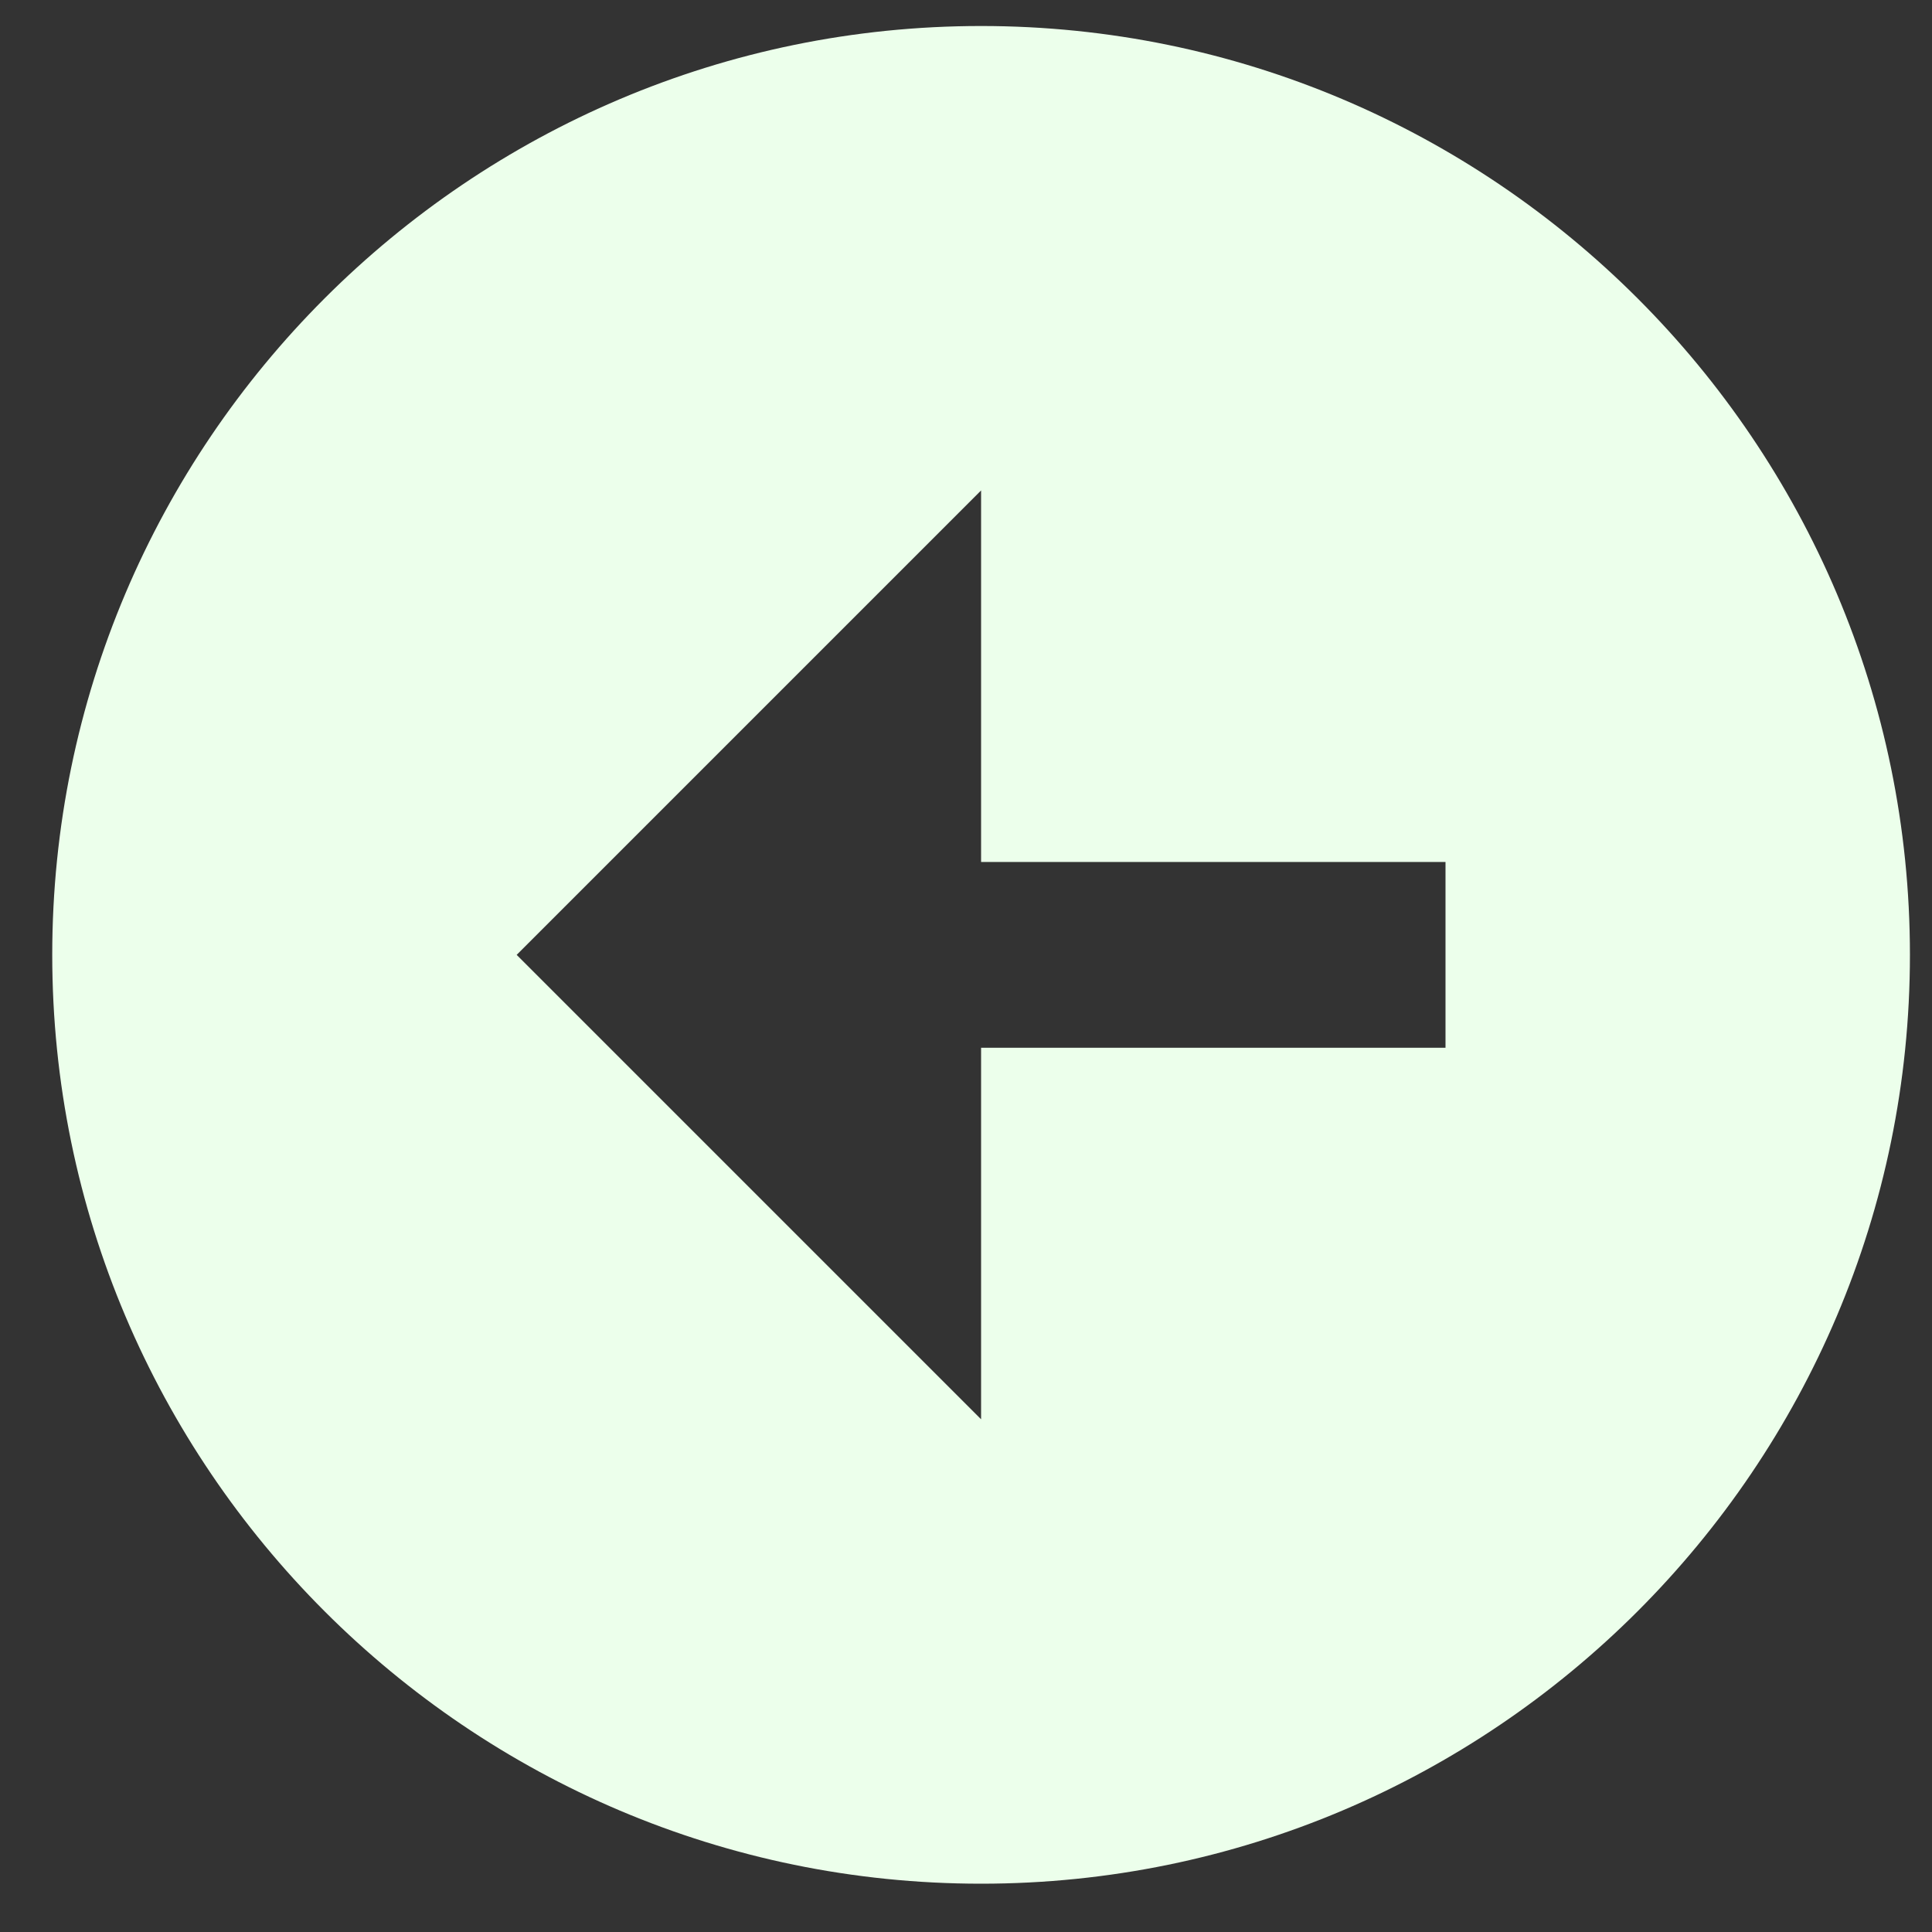 <svg width="26" height="26" viewBox="0 0 26 26" fill="none" xmlns="http://www.w3.org/2000/svg">
<rect x="0" y="0" width="26" height="26" fill="#333333" stroke="none"/>
<path d="M13.203 0.35C6.311 0.35 0.703 5.957 0.703 12.85C0.703 19.742 6.311 25.35 13.203 25.35C20.096 25.35 25.703 19.742 25.703 12.85C25.703 5.957 20.096 0.35 13.203 0.35ZM19.453 14.1H13.203V19.1L6.953 12.85L13.203 6.6V11.6H19.453V14.1Z" fill="#ECFFEB"/>
</svg>
